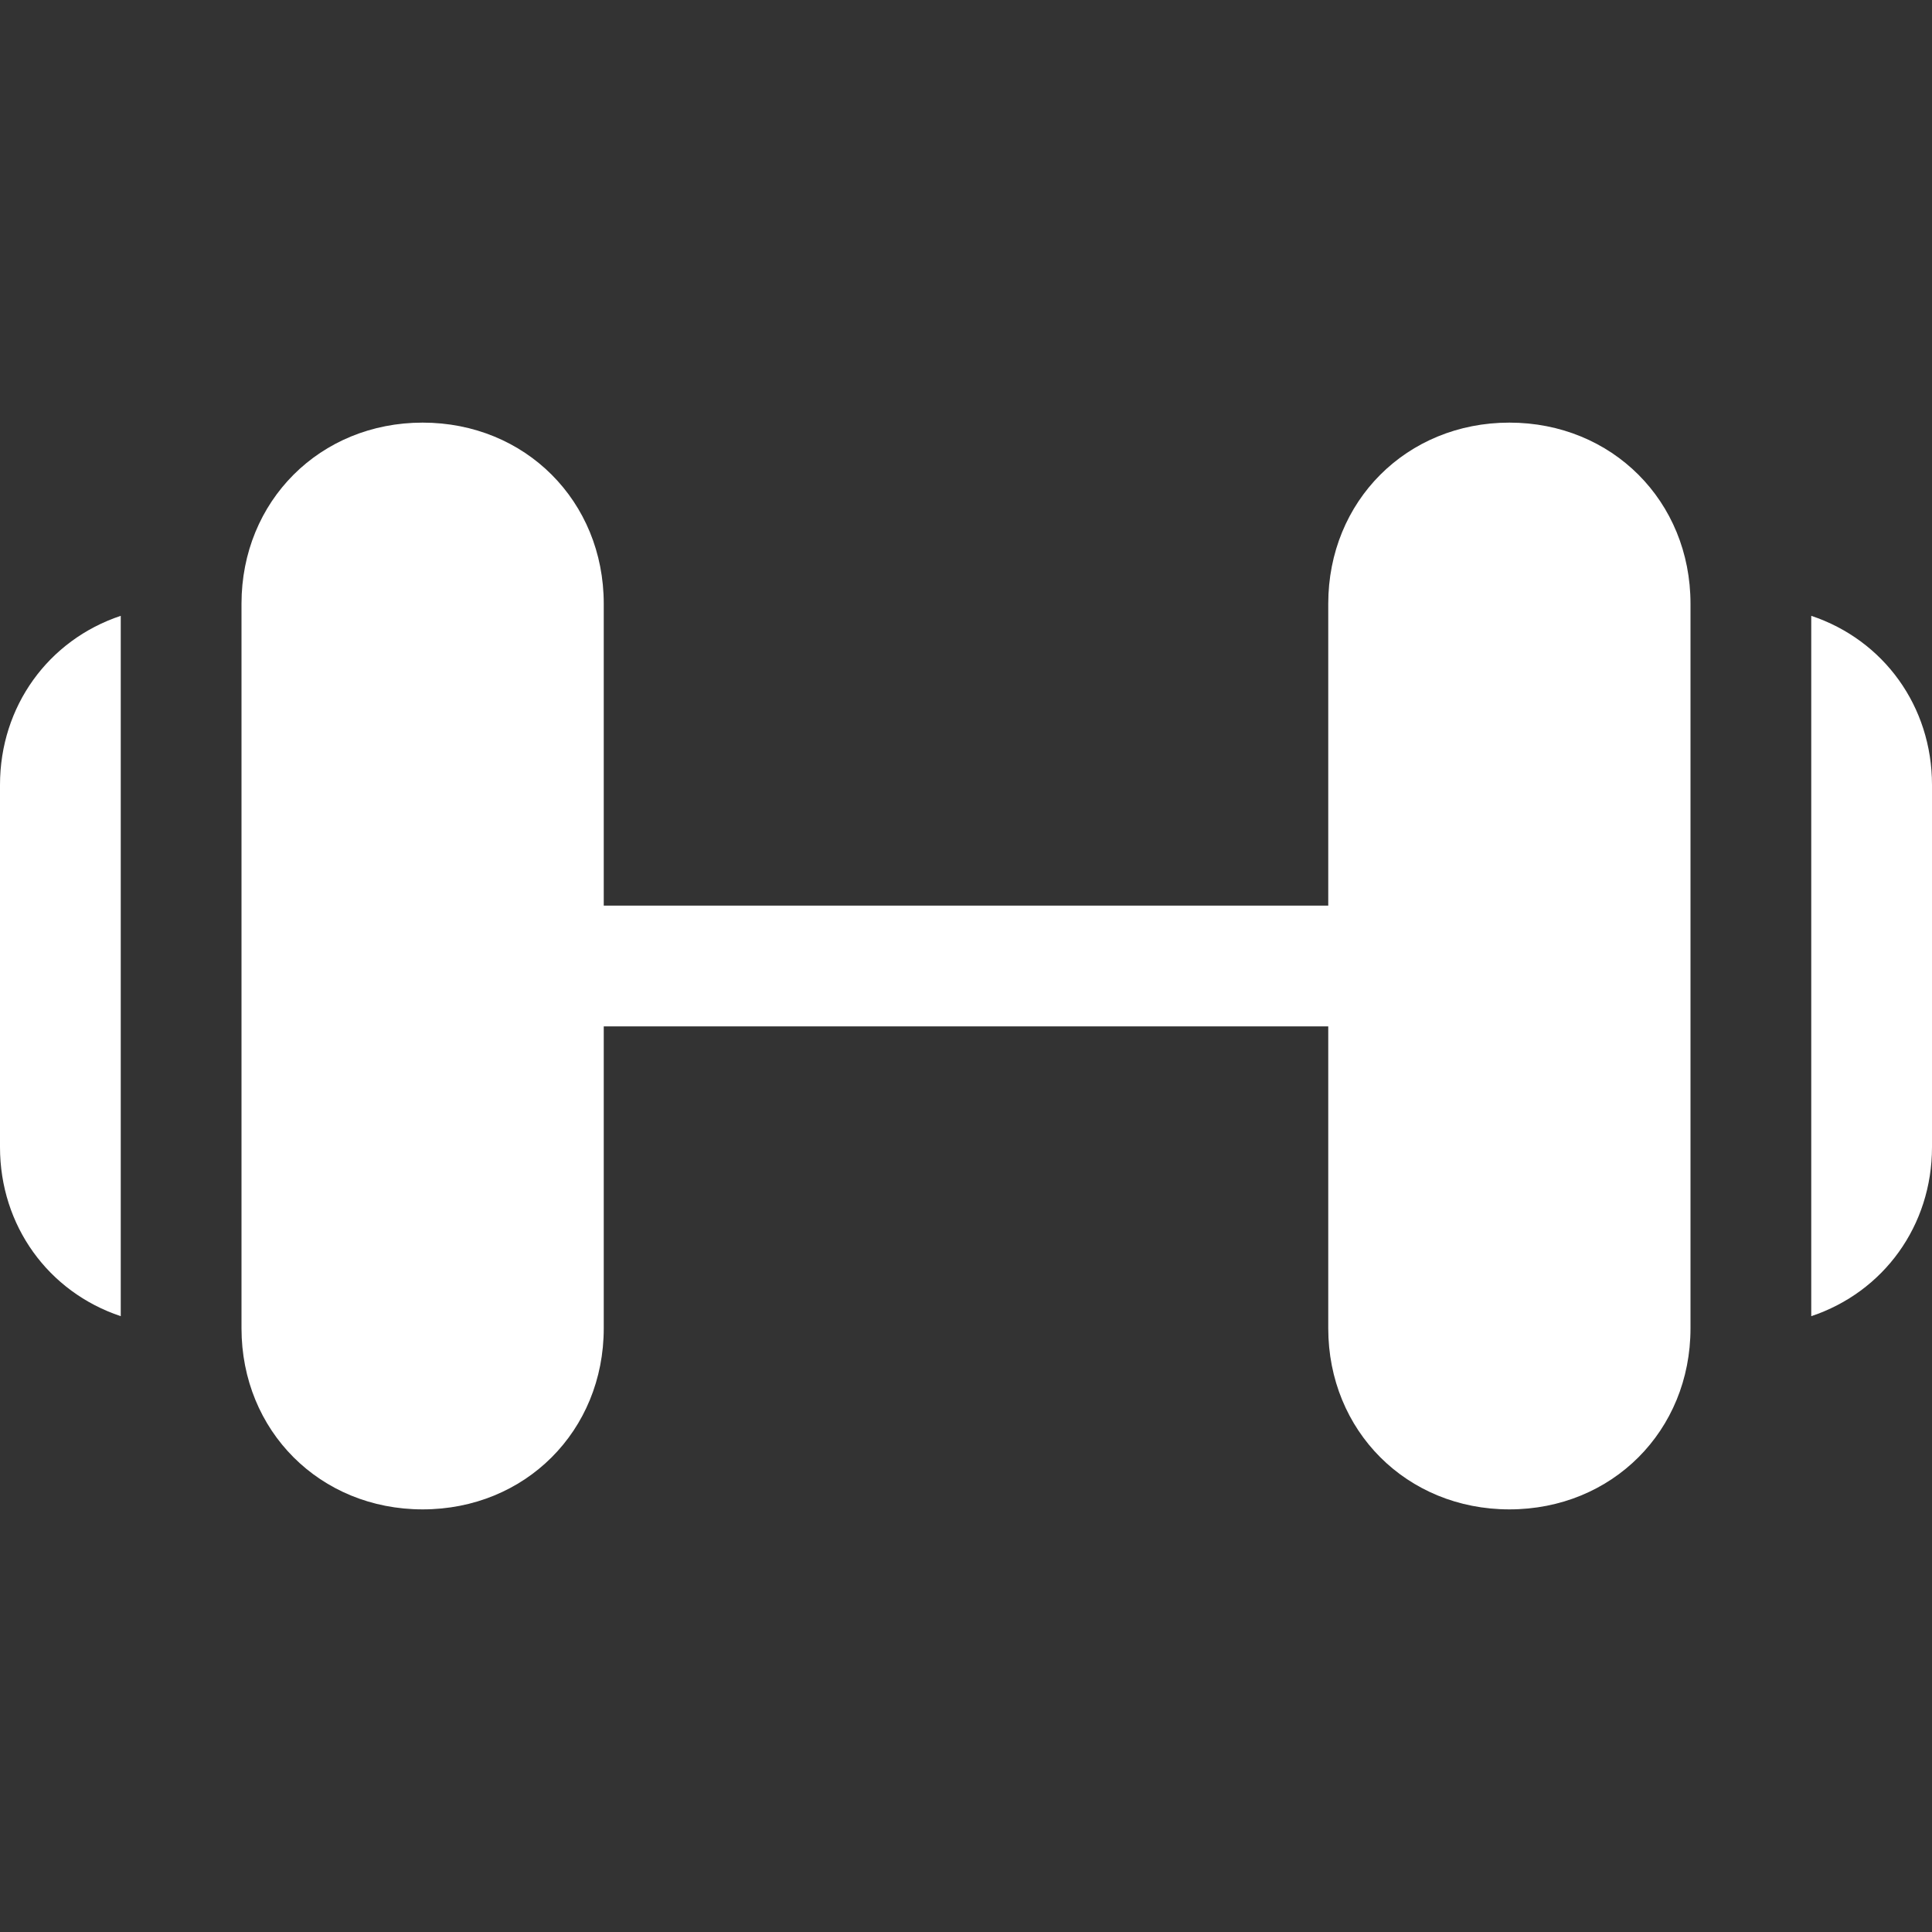 <svg width="222" height="222" viewBox="0 0 222 222" fill="none" xmlns="http://www.w3.org/2000/svg">
<rect x="0" y="0" width="222" height="222" fill="#333333" stroke="none"/>
<path d="M48.562 173.438C36.769 173.438 27.75 164.419 27.75 152.625V69.375C27.75 57.581 36.769 48.562 48.562 48.562C60.356 48.562 69.375 57.581 69.375 69.375V152.625C69.375 164.419 60.356 173.438 48.562 173.438Z" fill="white"/>
<path d="M173.438 173.438C161.644 173.438 152.625 164.419 152.625 152.625V69.375C152.625 57.581 161.644 48.562 173.438 48.562C185.231 48.562 194.25 57.581 194.25 69.375V152.625C194.25 164.419 185.231 173.438 173.438 173.438Z" fill="white"/>
<path d="M159.562 117.938H62.438C58.275 117.938 55.5 115.163 55.5 111C55.5 106.837 58.275 104.062 62.438 104.062H159.562C163.725 104.062 166.5 106.837 166.5 111C166.5 115.163 163.725 117.938 159.562 117.938Z" fill="white"/>
<path d="M13.875 70.763C5.55 73.537 0 81.169 0 90.188V131.812C0 140.831 5.55 148.462 13.875 151.237V70.763Z" fill="white"/>
<path d="M208.125 70.763V151.237C216.45 148.462 222 140.831 222 131.812V90.188C222 81.169 216.45 73.537 208.125 70.763Z" fill="white"/>
</svg>
